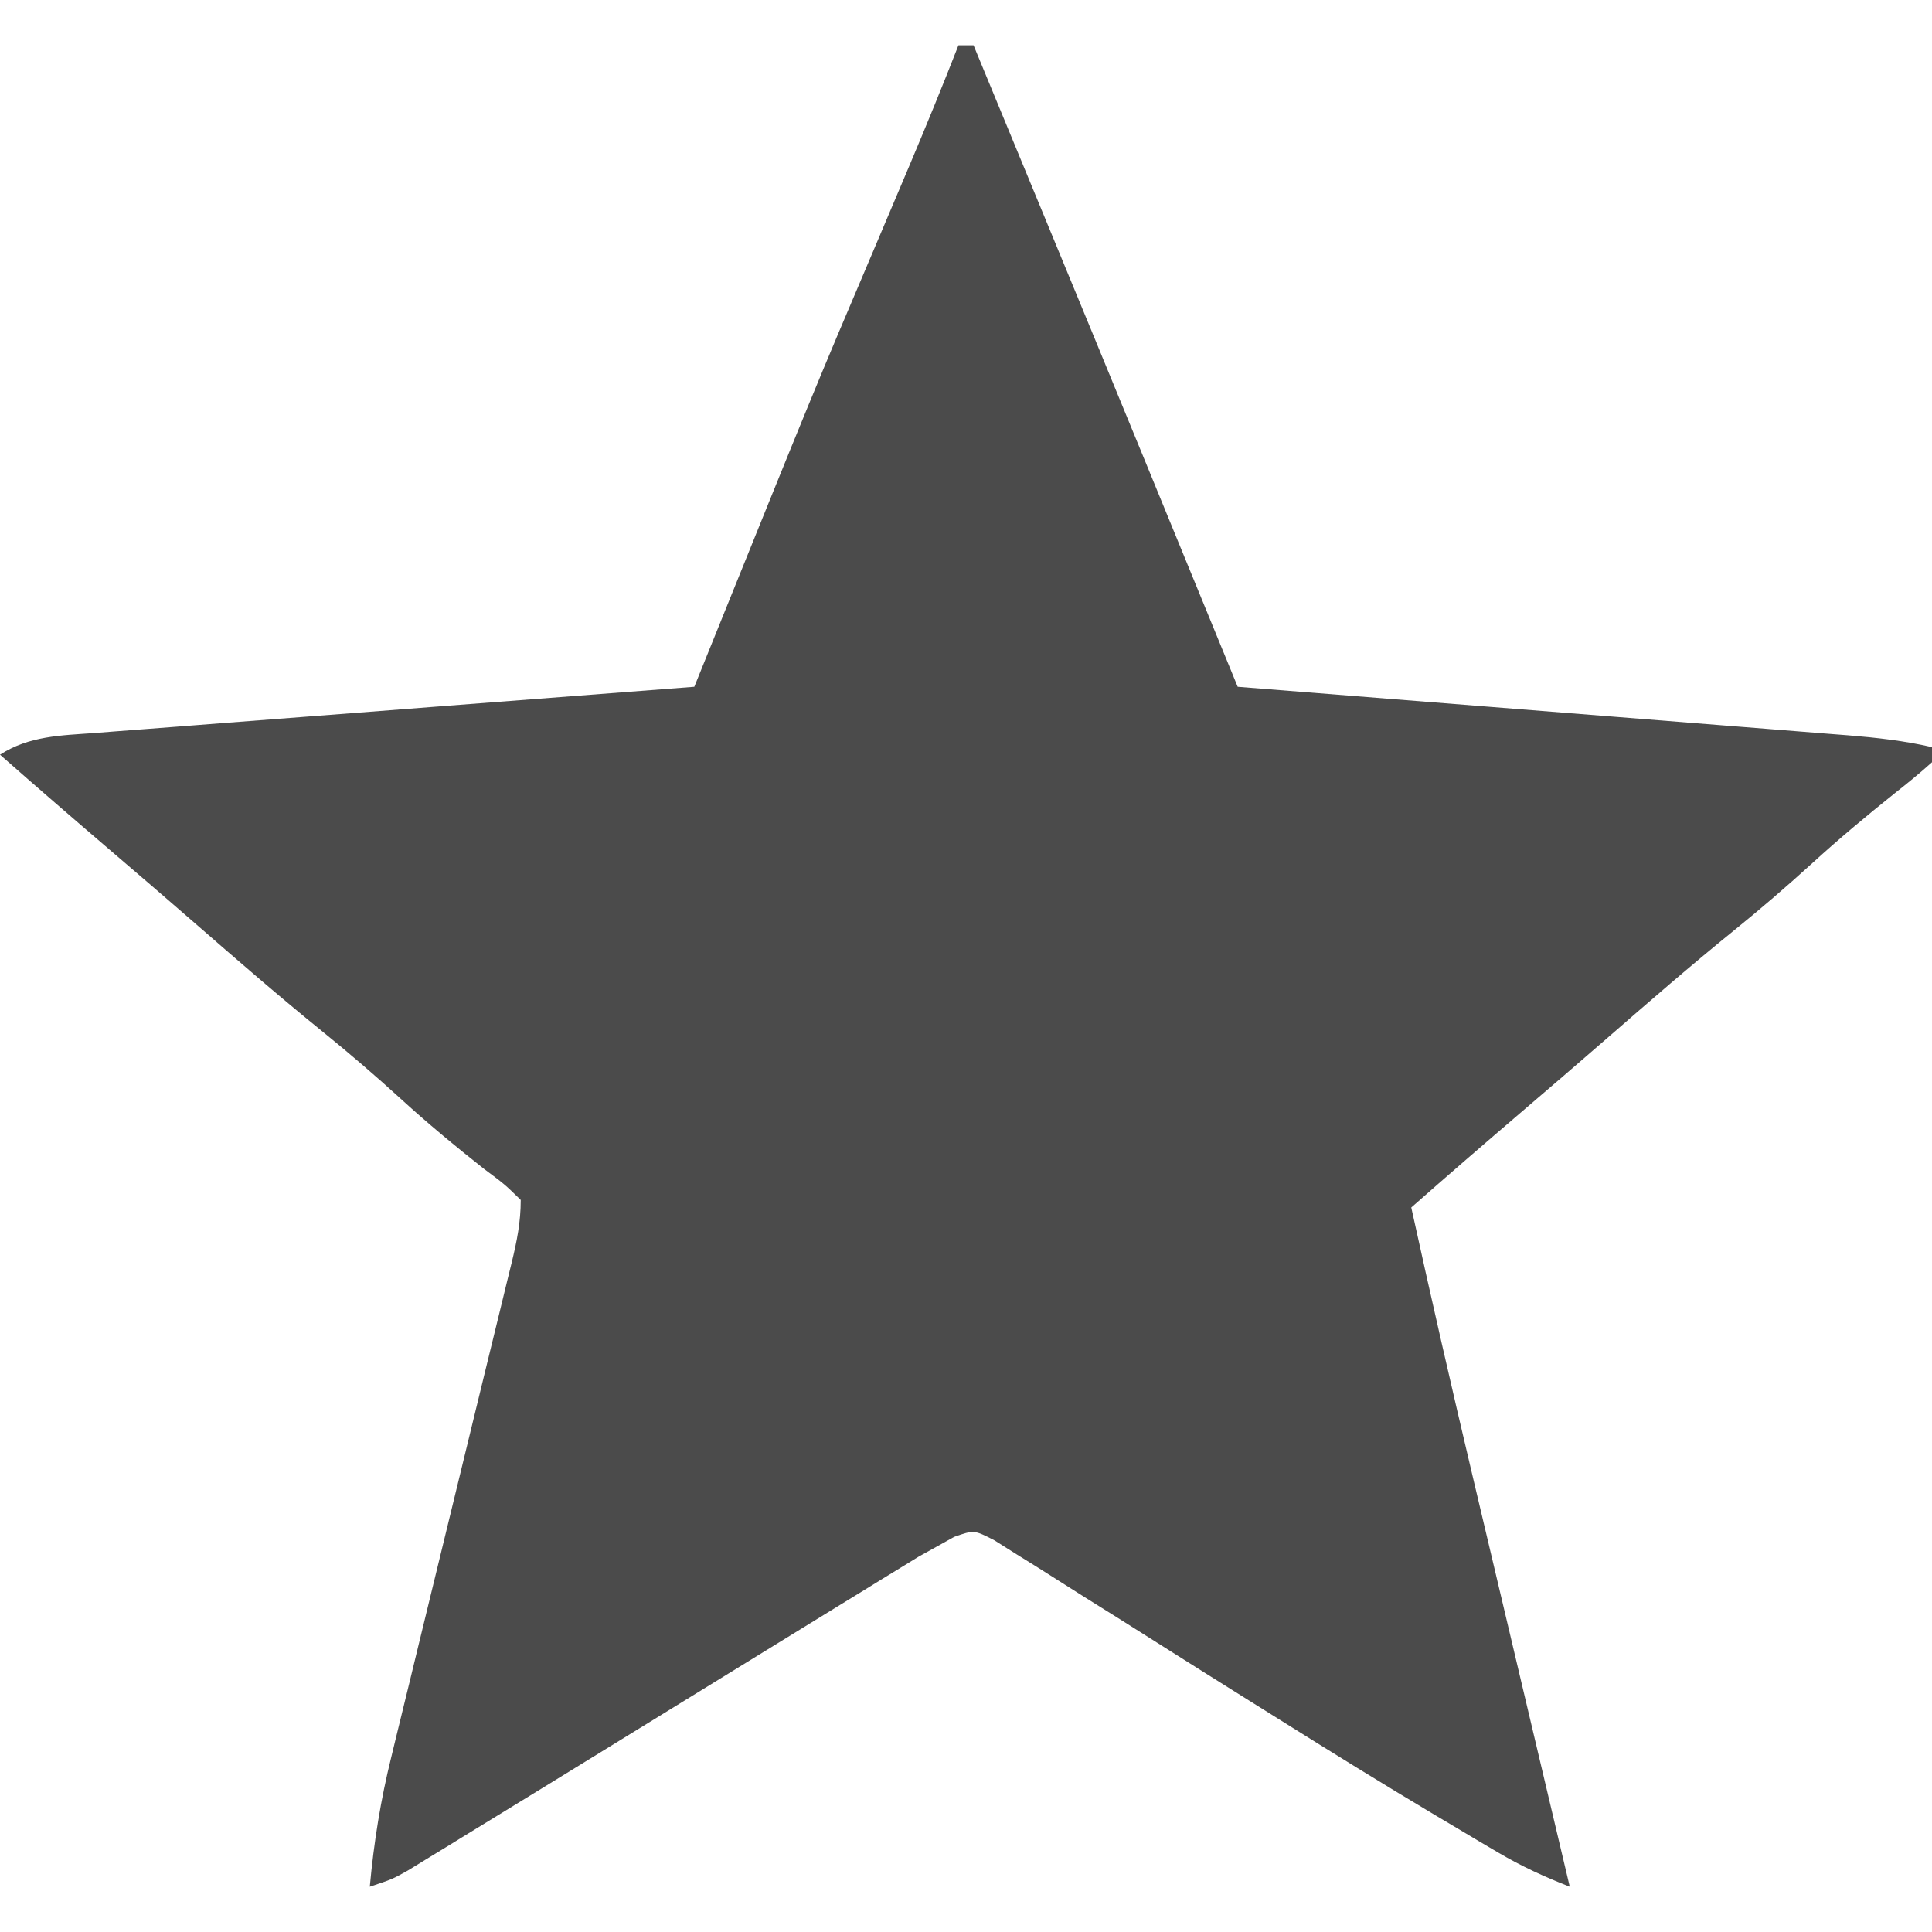<?xml version="1.0" encoding="UTF-8"?>
<svg version="1.1" xmlns="http://www.w3.org/2000/svg" width="256" height="256">
<path d="M0 0 C0.66 0 1.32 0 2 0 C4.414 5.837 6.826 11.674 9.239 17.511 C10.051 19.476 10.863 21.44 11.675 23.405 C20.159 43.919 28.58 64.459 37 85 C38.079 85.085 39.158 85.171 40.269 85.259 C50.437 86.065 60.604 86.874 70.771 87.686 C75.998 88.104 81.225 88.52 86.452 88.934 C91.497 89.333 96.541 89.736 101.586 90.14 C103.51 90.294 105.435 90.446 107.359 90.598 C110.055 90.81 112.751 91.027 115.446 91.244 C116.639 91.337 116.639 91.337 117.857 91.431 C121.634 91.74 125.304 92.149 129 93 C129 93.66 129 94.32 129 95 C127.427 96.414 125.789 97.756 124.125 99.062 C120.312 102.11 116.602 105.205 113 108.5 C109.68 111.523 106.302 114.425 102.812 117.25 C97.044 121.922 91.449 126.778 85.852 131.652 C82.106 134.914 78.337 138.147 74.562 141.375 C69.68 145.552 64.822 149.754 60 154 C62.608 165.859 65.309 177.692 68.109 189.508 C68.485 191.096 68.86 192.685 69.236 194.273 C70.208 198.387 71.181 202.5 72.155 206.612 C73.155 210.836 74.154 215.061 75.152 219.285 C77.1 227.524 79.05 235.762 81 244 C77.674 242.696 74.62 241.306 71.543 239.488 C70.265 238.735 70.265 238.735 68.96 237.966 C68.045 237.42 67.13 236.875 66.188 236.312 C65.218 235.737 64.249 235.162 63.25 234.569 C56.236 230.385 49.293 226.093 42.375 221.75 C41.403 221.142 40.431 220.534 39.429 219.908 C35.043 217.165 30.658 214.421 26.292 211.646 C23.101 209.619 19.898 207.61 16.689 205.612 C15.445 204.834 14.206 204.048 12.971 203.256 C11.247 202.152 9.511 201.072 7.77 199.996 C6.775 199.369 5.781 198.742 4.757 198.095 C2.069 196.717 2.069 196.717 -0.573 197.644 C-1.774 198.315 -1.774 198.315 -3 199 C-3.748 199.415 -4.496 199.83 -5.266 200.258 C-6.038 200.733 -6.81 201.207 -7.605 201.695 C-8.493 202.238 -9.381 202.781 -10.295 203.34 C-11.249 203.929 -12.204 204.518 -13.188 205.125 C-14.699 206.051 -14.699 206.051 -16.24 206.996 C-19.496 208.993 -22.748 210.996 -26 213 C-28.163 214.331 -30.325 215.662 -32.488 216.992 C-35.743 218.995 -38.998 220.999 -42.253 223.003 C-45.502 225.002 -48.751 227.001 -52 229 C-53.102 229.678 -54.204 230.356 -55.339 231.054 C-58.537 233.019 -61.737 234.979 -64.938 236.938 C-66.394 237.834 -66.394 237.834 -67.881 238.748 C-68.775 239.294 -69.669 239.84 -70.59 240.402 C-71.372 240.882 -72.155 241.361 -72.961 241.855 C-75 243 -75 243 -78 244 C-77.463 238.122 -76.563 232.5 -75.142 226.774 C-74.957 226.007 -74.771 225.24 -74.58 224.45 C-73.974 221.947 -73.36 219.446 -72.746 216.945 C-72.321 215.194 -71.896 213.443 -71.472 211.692 C-70.361 207.105 -69.243 202.52 -68.124 197.935 C-66.327 190.577 -64.537 183.218 -62.753 175.857 C-62.128 173.288 -61.5 170.721 -60.871 168.154 C-60.49 166.586 -60.109 165.018 -59.728 163.45 C-59.552 162.736 -59.376 162.022 -59.195 161.287 C-58.507 158.442 -58 155.94 -58 153 C-60.113 150.935 -60.113 150.935 -62.875 148.875 C-66.698 145.854 -70.408 142.792 -74 139.5 C-77.32 136.477 -80.698 133.575 -84.188 130.75 C-89.956 126.078 -95.551 121.222 -101.148 116.348 C-104.894 113.086 -108.663 109.853 -112.438 106.625 C-117.32 102.448 -122.181 98.25 -127 94 C-123.127 91.503 -118.934 91.452 -114.468 91.13 C-113.609 91.062 -112.75 90.993 -111.865 90.923 C-109.03 90.698 -106.195 90.486 -103.359 90.273 C-101.392 90.12 -99.425 89.966 -97.458 89.811 C-92.283 89.406 -87.107 89.011 -81.932 88.618 C-76.649 88.215 -71.368 87.802 -66.086 87.391 C-55.725 86.584 -45.363 85.789 -35 85 C-34.591 83.987 -34.182 82.975 -33.761 81.932 C-19 45.395 -19 45.395 -11.312 27.312 C-9.995 24.205 -8.679 21.097 -7.363 17.988 C-6.913 16.925 -6.913 16.925 -6.454 15.84 C-4.235 10.587 -2.078 5.311 0 0 Z " fill="#4B4B4B" transform="translate(127,6)"/>
</svg>
